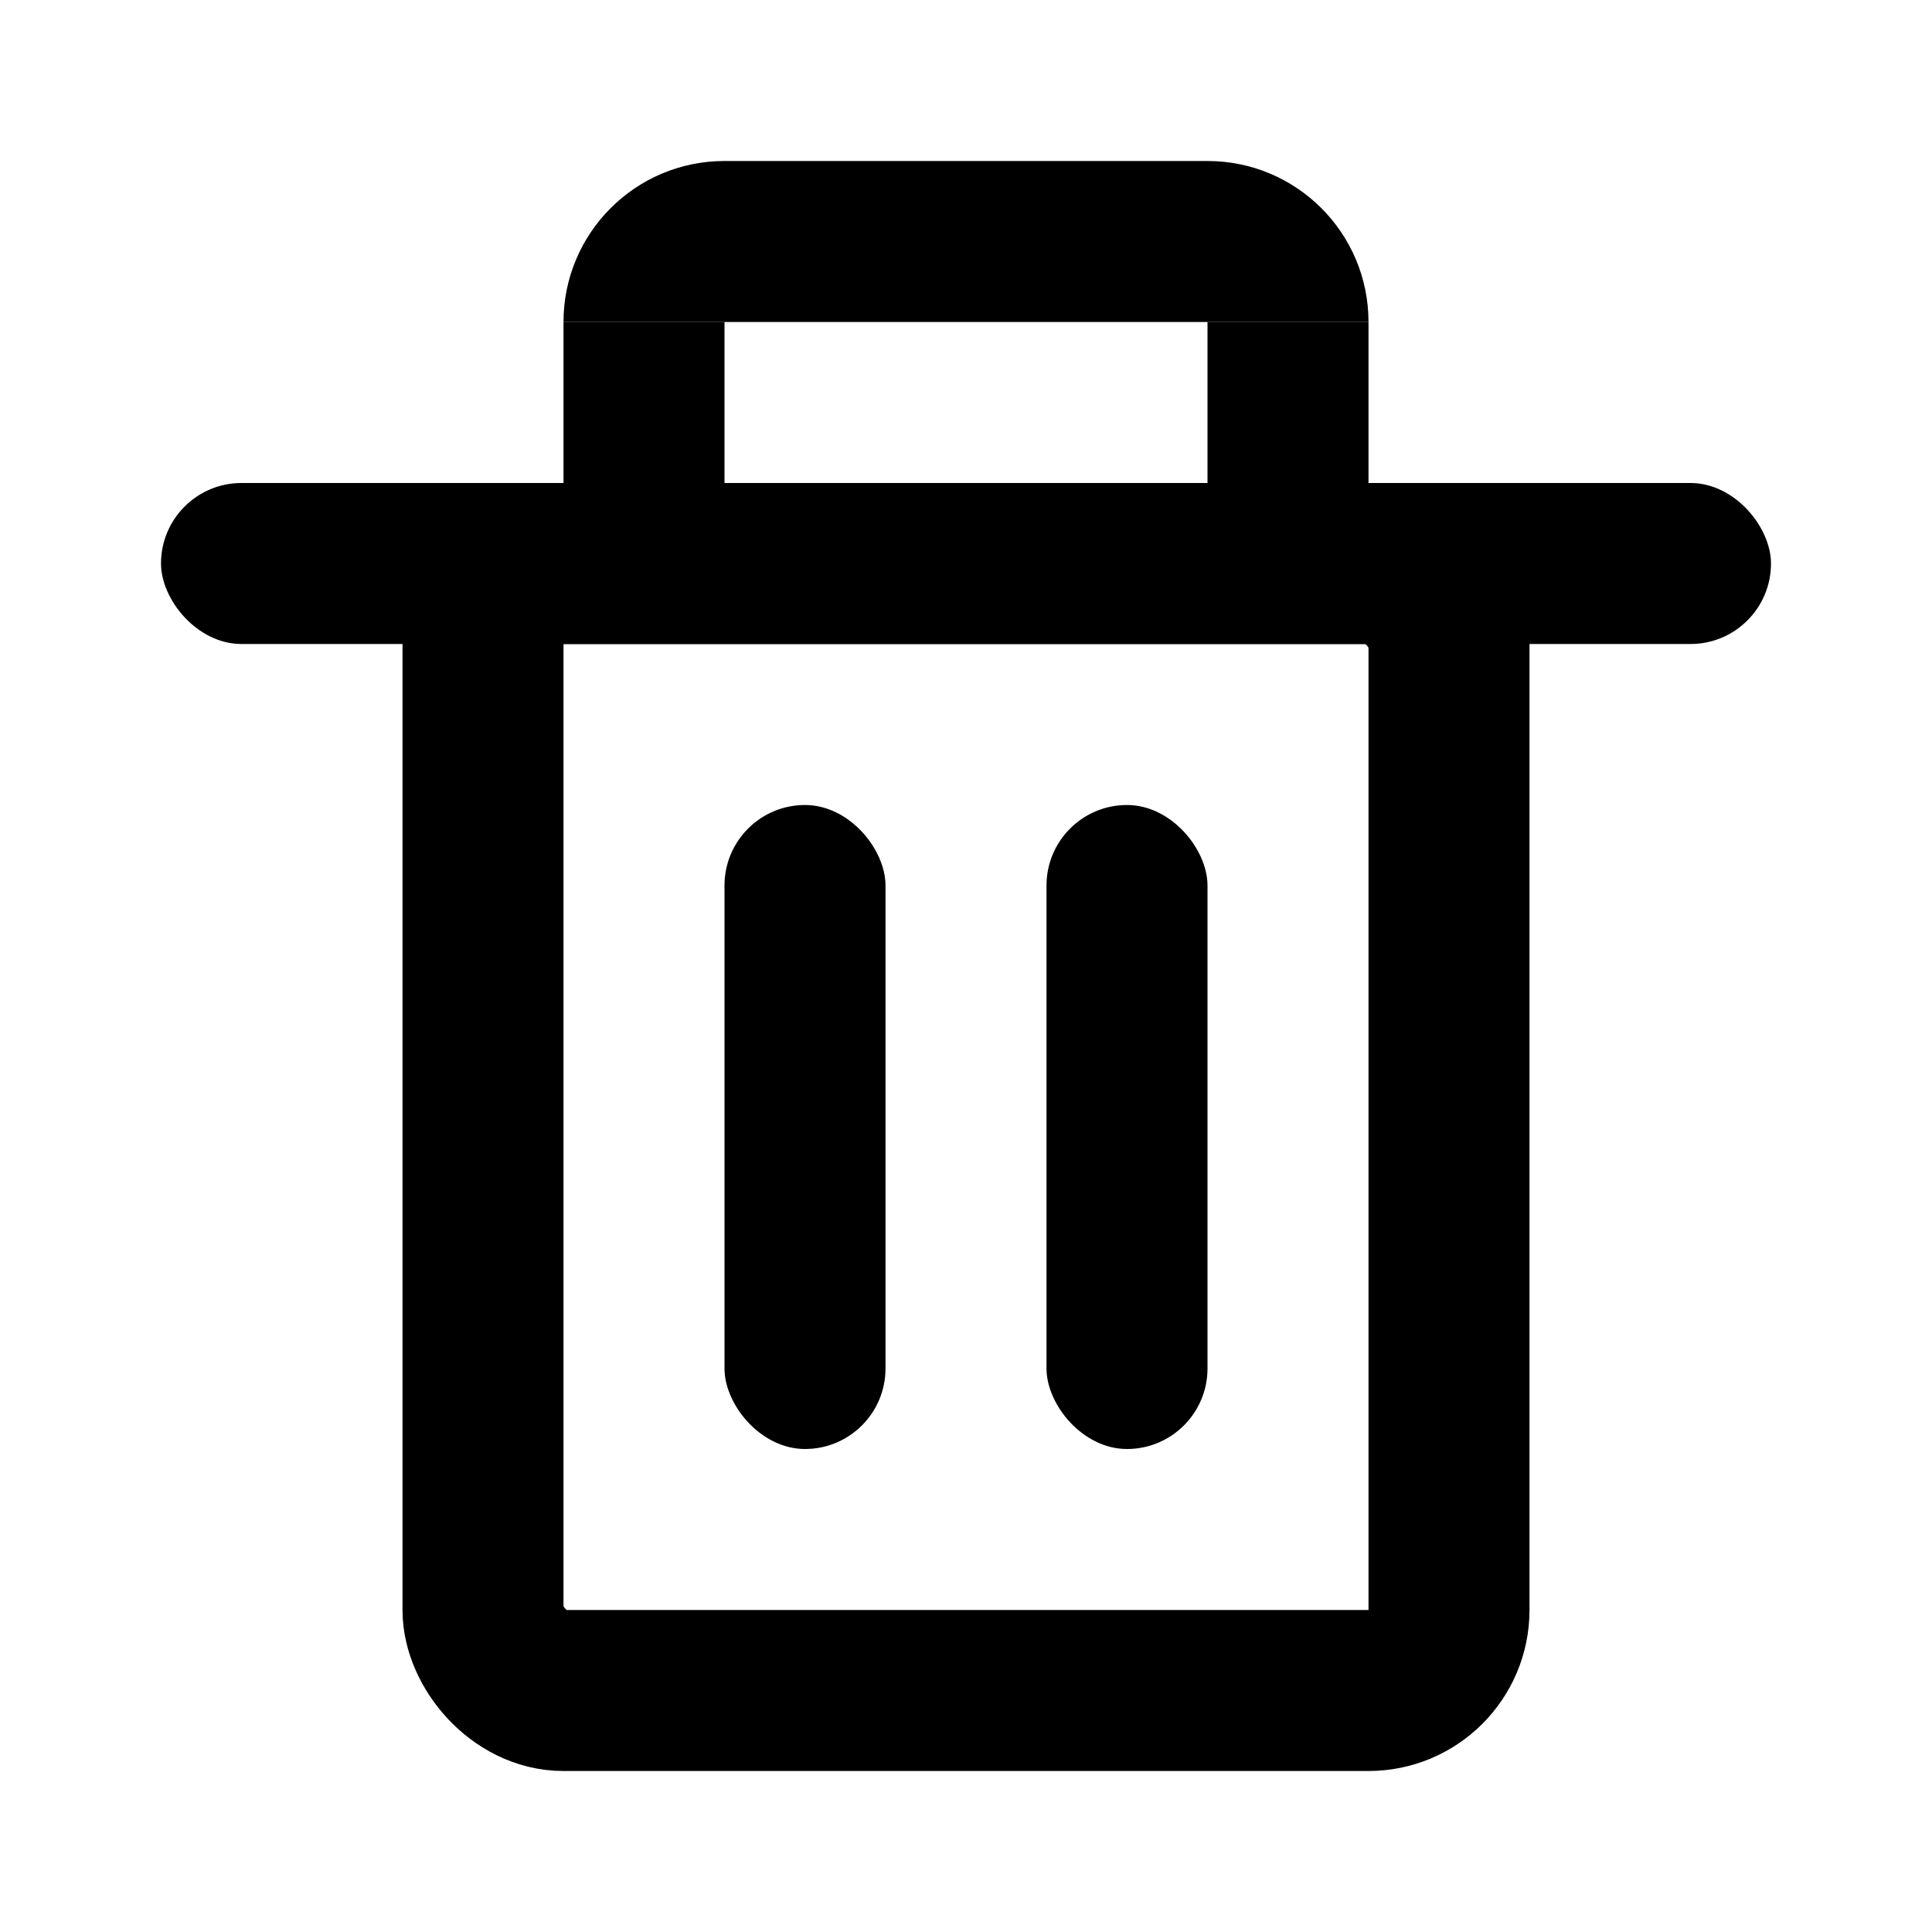 <svg width="24" height="24" viewBox="0 0 24 24" fill="none" xmlns="http://www.w3.org/2000/svg">
<rect x="6" y="7" width="12" height="14" rx="1" stroke="black" stroke-width="2"/>
<rect x="7" y="4" width="2" height="2" fill="black"/>
<rect x="15" y="4" width="2" height="2" fill="black"/>
<path d="M7 4C7 2.895 7.895 2 9 2H15C16.105 2 17 2.895 17 4H7Z" fill="black"/>
<rect x="2" y="6" width="20" height="2" rx="1" fill="black"/>
<rect x="9" y="10" width="2" height="8" rx="1" fill="black"/>
<rect x="13" y="10" width="2" height="8" rx="1" fill="black"/>
</svg>
